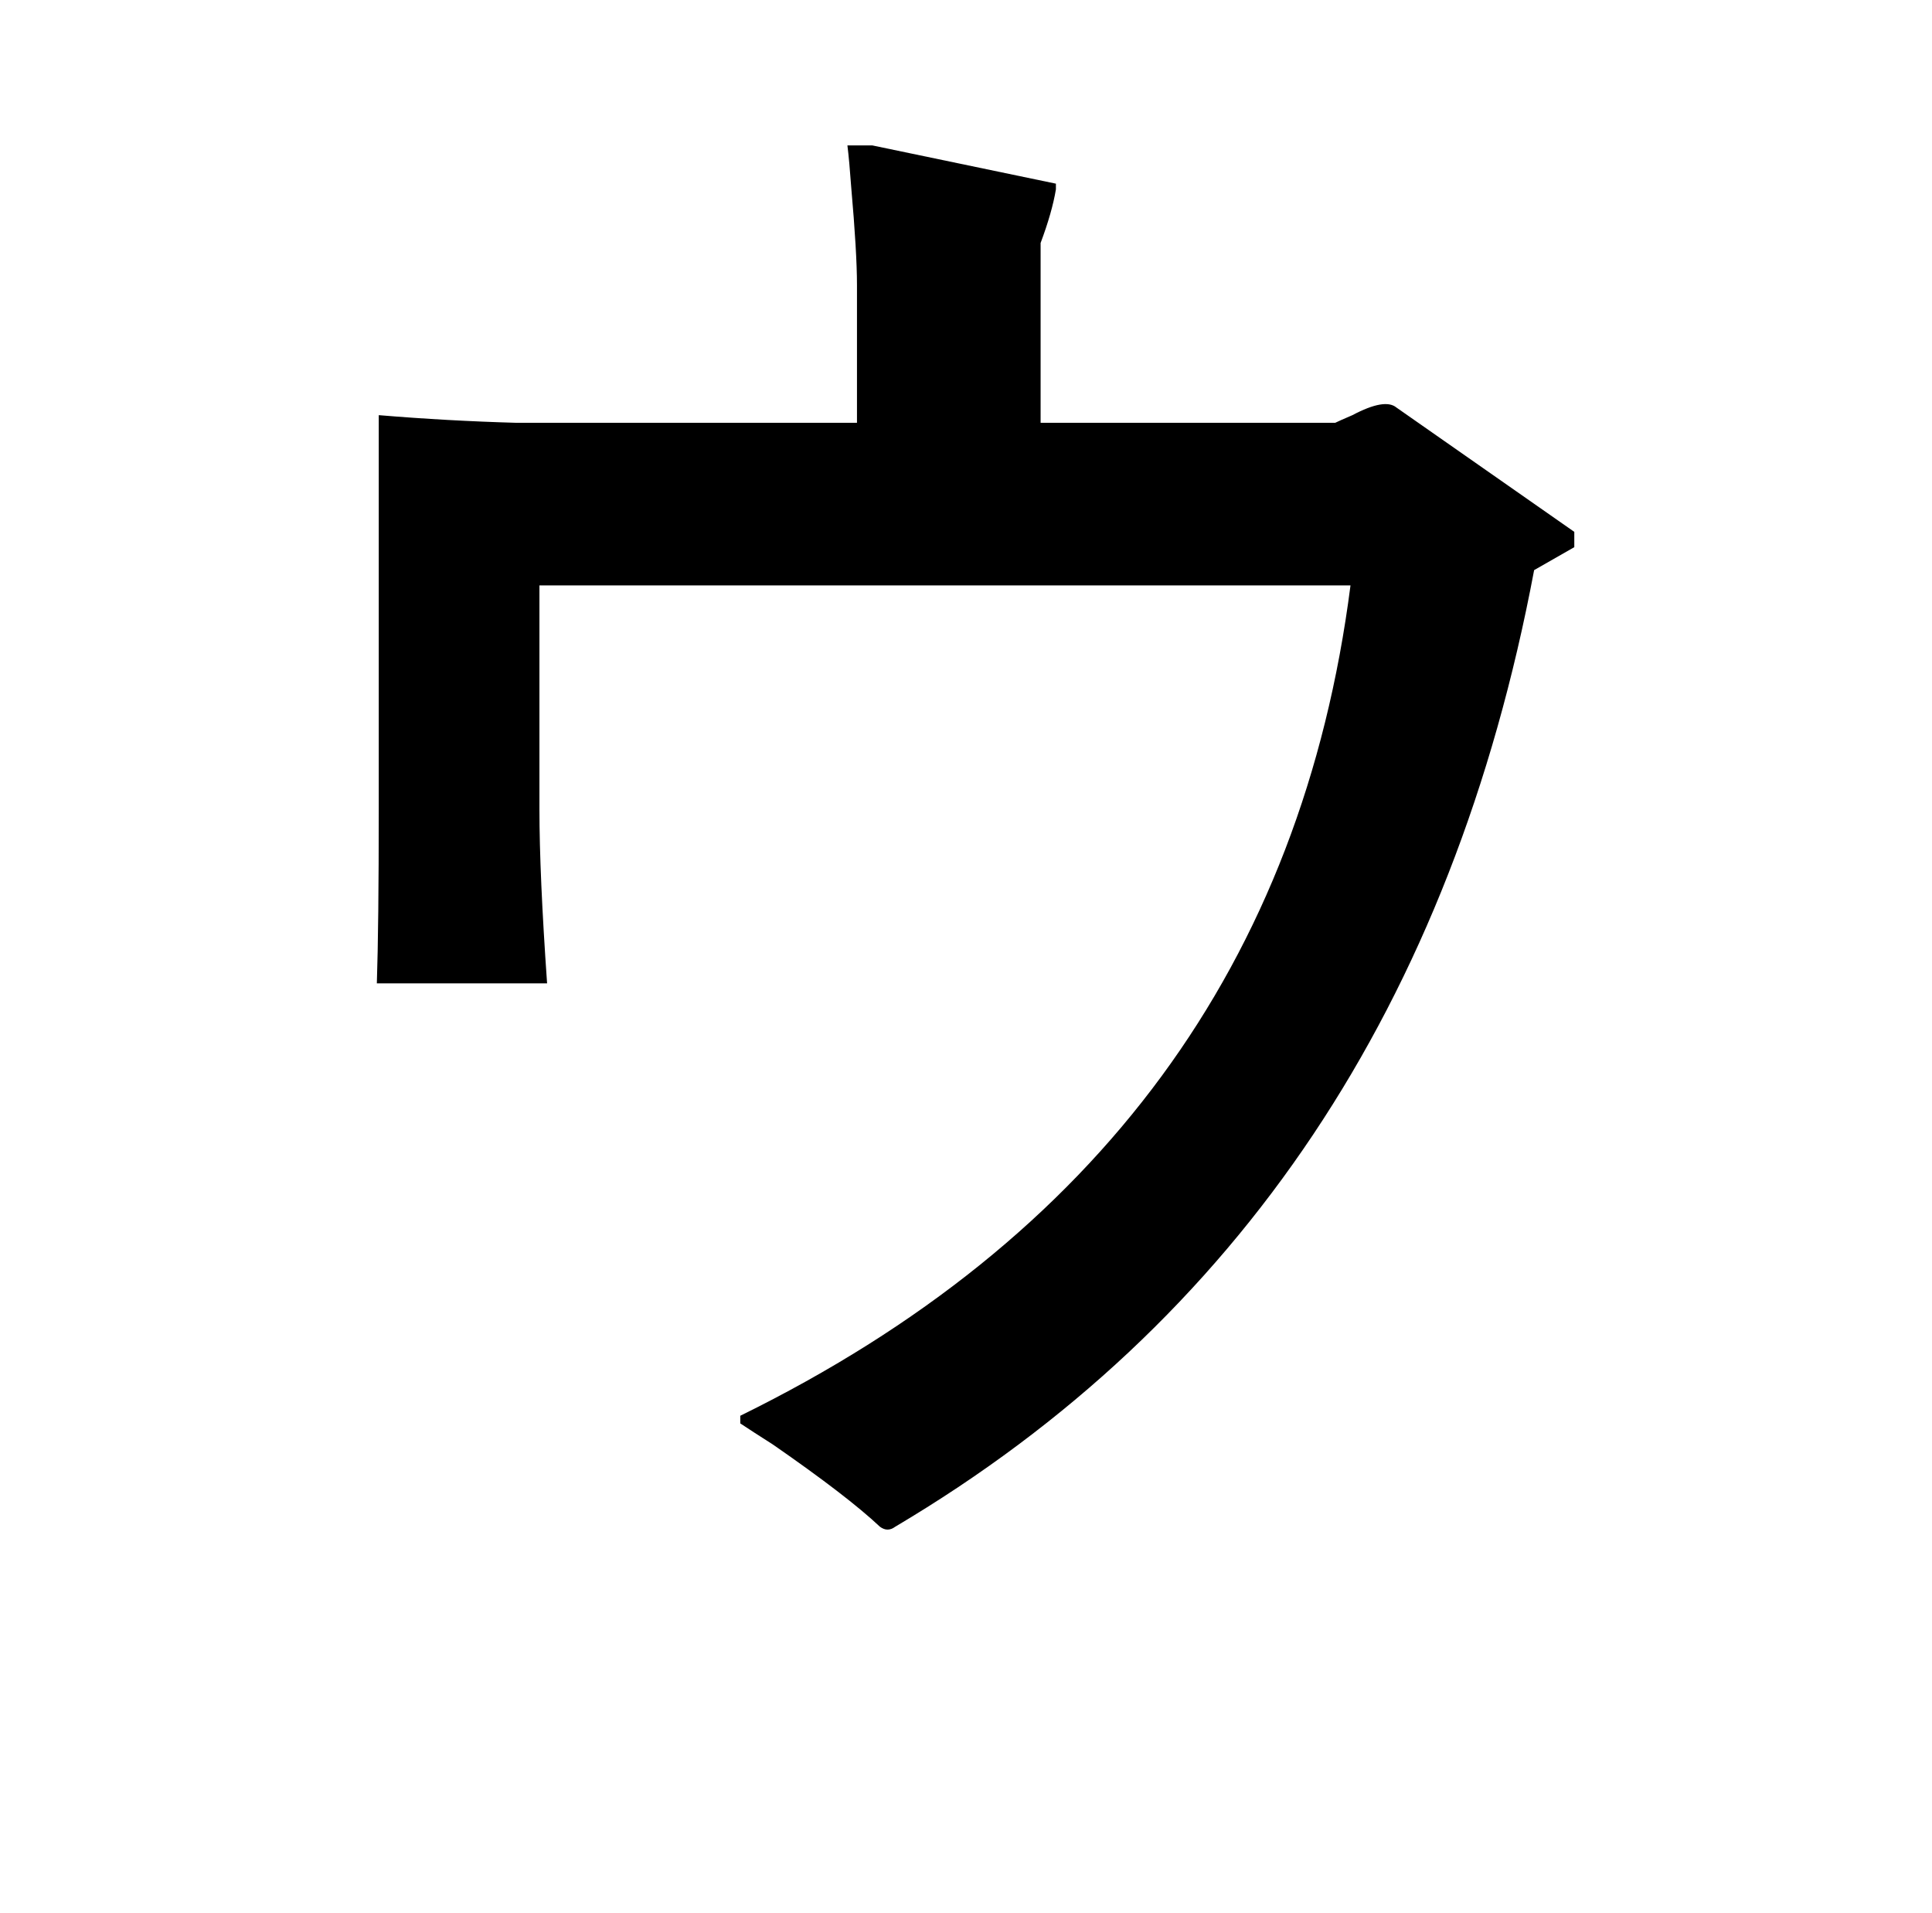 <?xml version="1.0" standalone="no"?>
<!DOCTYPE svg PUBLIC "-//W3C//DTD SVG 1.1//EN" "http://www.w3.org/Graphics/SVG/1.1/DTD/svg11.dtd" >
<svg xmlns="http://www.w3.org/2000/svg" xmlns:xlink="http://www.w3.org/1999/xlink" version="1.1" viewBox="-10 0 1010 1000">
   <path fill="currentColor"
d="M433 76h13l96 20v3q-2 12 -8 28v94h154q2 -1 9 -4q17 -9 23 -4l93 65v8l-21 12q-64 340 -334 500q-4 3 -8 0q-17 -16 -56 -43q-11 -7 -17 -11v-4q281 -138 319 -434h-424v117q0 34 4 91h-89q1 -30 1 -91v-206q36 3 72 4h178v-72q0 -17 -3 -51q-1 -14 -2 -22z" />
</svg>
